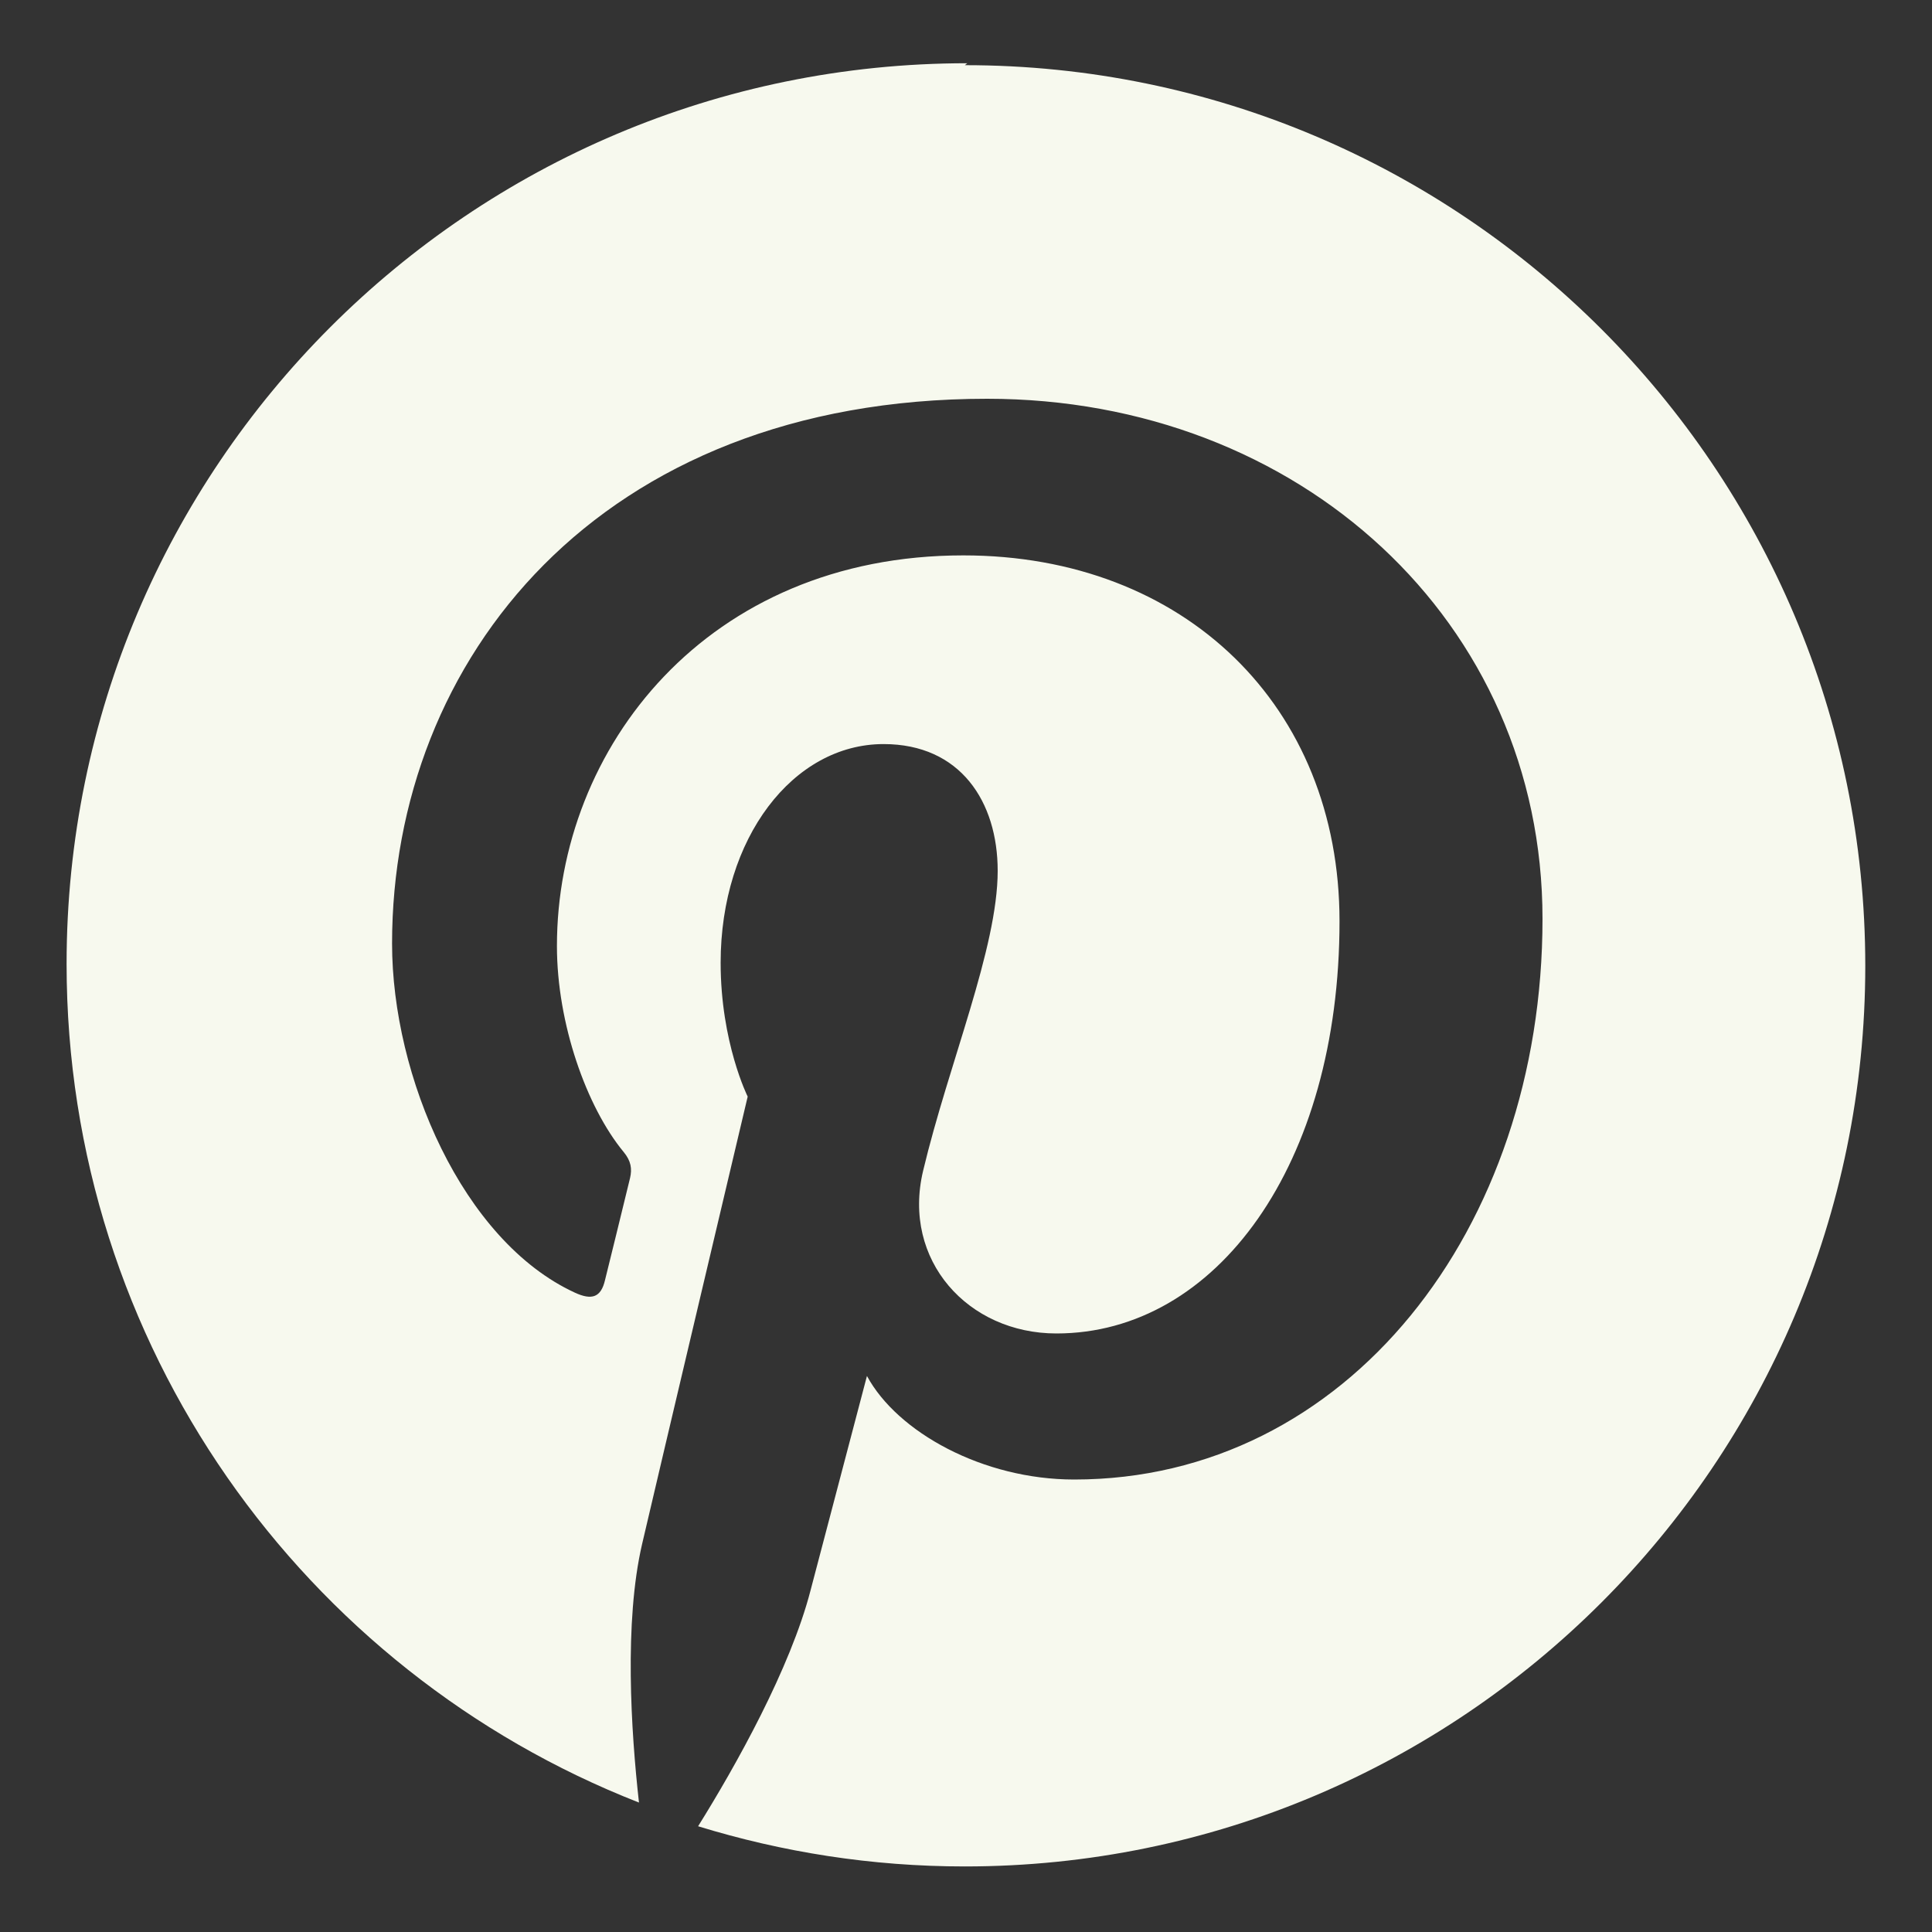 <svg width="15" height="15" viewBox="0 0 15 15" fill="none" xmlns="http://www.w3.org/2000/svg">
<rect x="0" y="0" width="15" height="15" fill="#333333" stroke="none"/>
<path d="M7.51 0.491C3.648 0.491 0.517 3.622 0.517 7.484C0.517 10.446 2.359 12.977 4.961 13.995C4.899 13.441 4.845 12.593 4.985 11.989C5.112 11.442 5.805 8.514 5.805 8.514C5.805 8.514 5.595 8.094 5.595 7.475C5.595 6.505 6.159 5.777 6.86 5.777C7.457 5.777 7.746 6.225 7.746 6.761C7.746 7.362 7.365 8.259 7.167 9.09C7.001 9.786 7.517 10.353 8.202 10.353C9.444 10.353 10.4 9.043 10.4 7.152C10.4 5.483 9.197 4.312 7.479 4.312C5.49 4.312 4.324 5.807 4.324 7.345C4.324 7.947 4.554 8.595 4.842 8.944C4.9 9.014 4.908 9.075 4.892 9.145C4.839 9.364 4.721 9.844 4.697 9.94C4.666 10.071 4.597 10.098 4.463 10.036C3.591 9.634 3.044 8.357 3.044 7.326C3.044 5.123 4.647 3.096 7.664 3.096C10.089 3.096 11.976 4.827 11.976 7.134C11.976 9.546 10.455 11.487 8.34 11.487C7.632 11.487 6.967 11.12 6.731 10.683L6.294 12.344C6.137 12.954 5.709 13.716 5.42 14.179C6.075 14.38 6.766 14.491 7.491 14.491C11.345 14.491 14.482 11.362 14.482 7.499C14.482 3.635 11.345 0.506 7.491 0.506L7.51 0.491Z" fill="#F7F9EE"/>
</svg>
